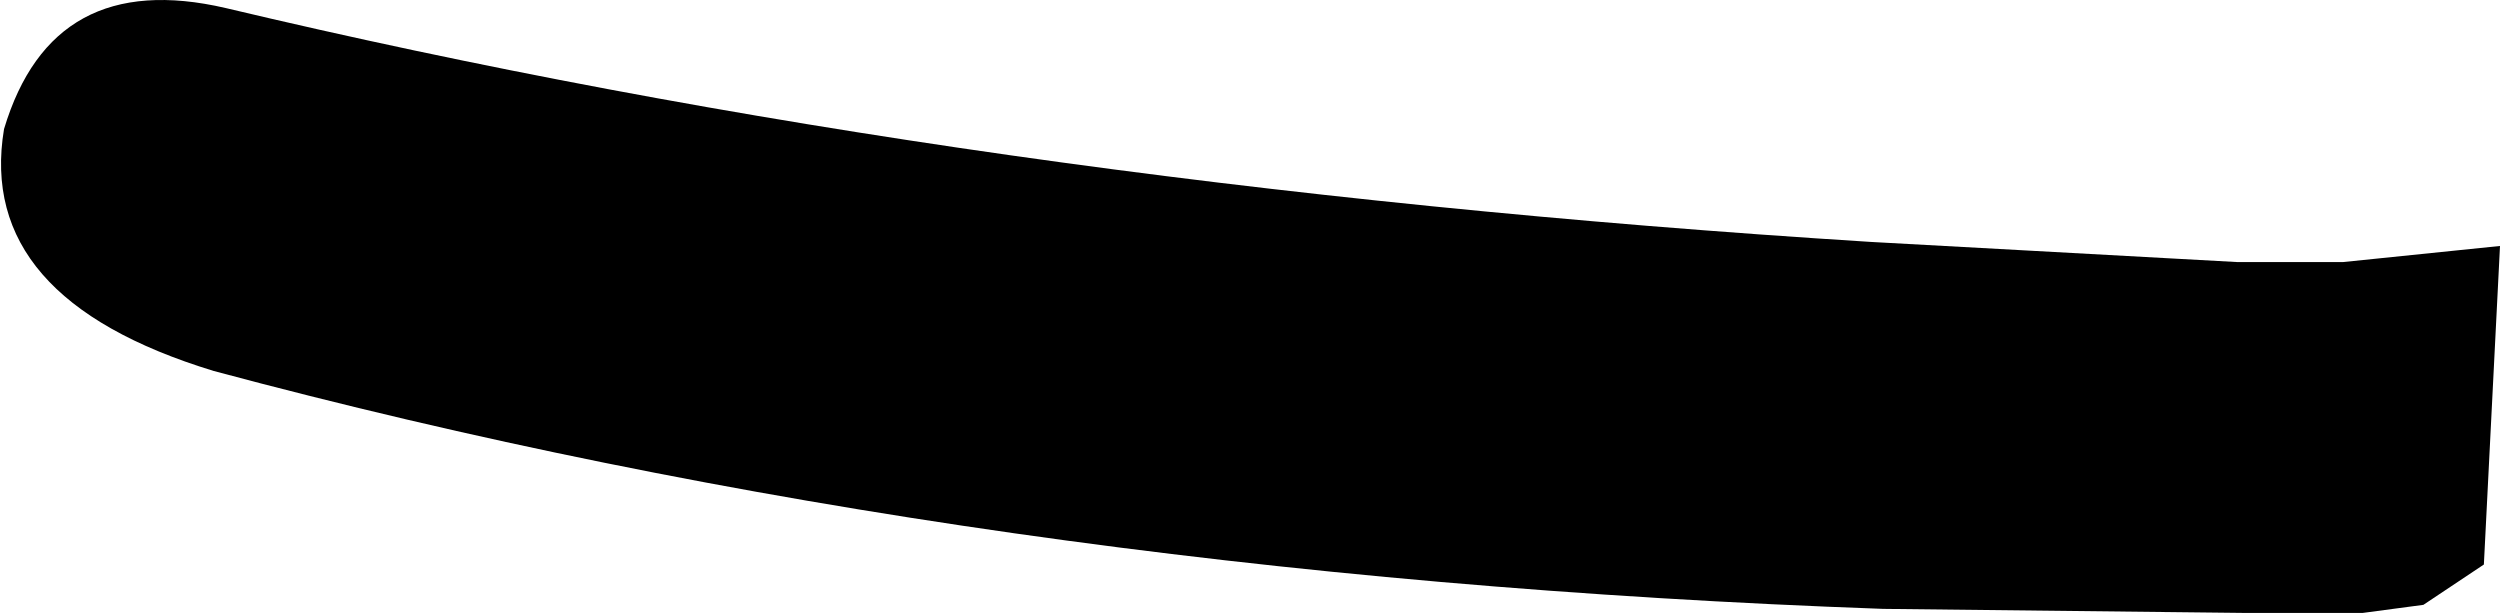 <?xml version="1.0" encoding="UTF-8" standalone="no"?>
<svg xmlns:xlink="http://www.w3.org/1999/xlink" height="7.6px" width="31.0px" xmlns="http://www.w3.org/2000/svg">
  <g transform="matrix(1.0, 0.0, 0.0, 1.0, -223.5, -101.25)">
    <path d="M226.15 105.85 Q223.2 104.95 223.55 102.85 224.15 100.85 226.3 101.35 235.55 103.55 246.7 104.25 L251.25 104.5 252.55 104.5 254.5 104.3 254.3 108.25 253.55 108.75 252.8 108.85 251.3 108.85 246.85 108.8 Q235.65 108.4 226.15 105.85" fill="#000000" fill-rule="evenodd" stroke="none"/>
  </g>
</svg>
